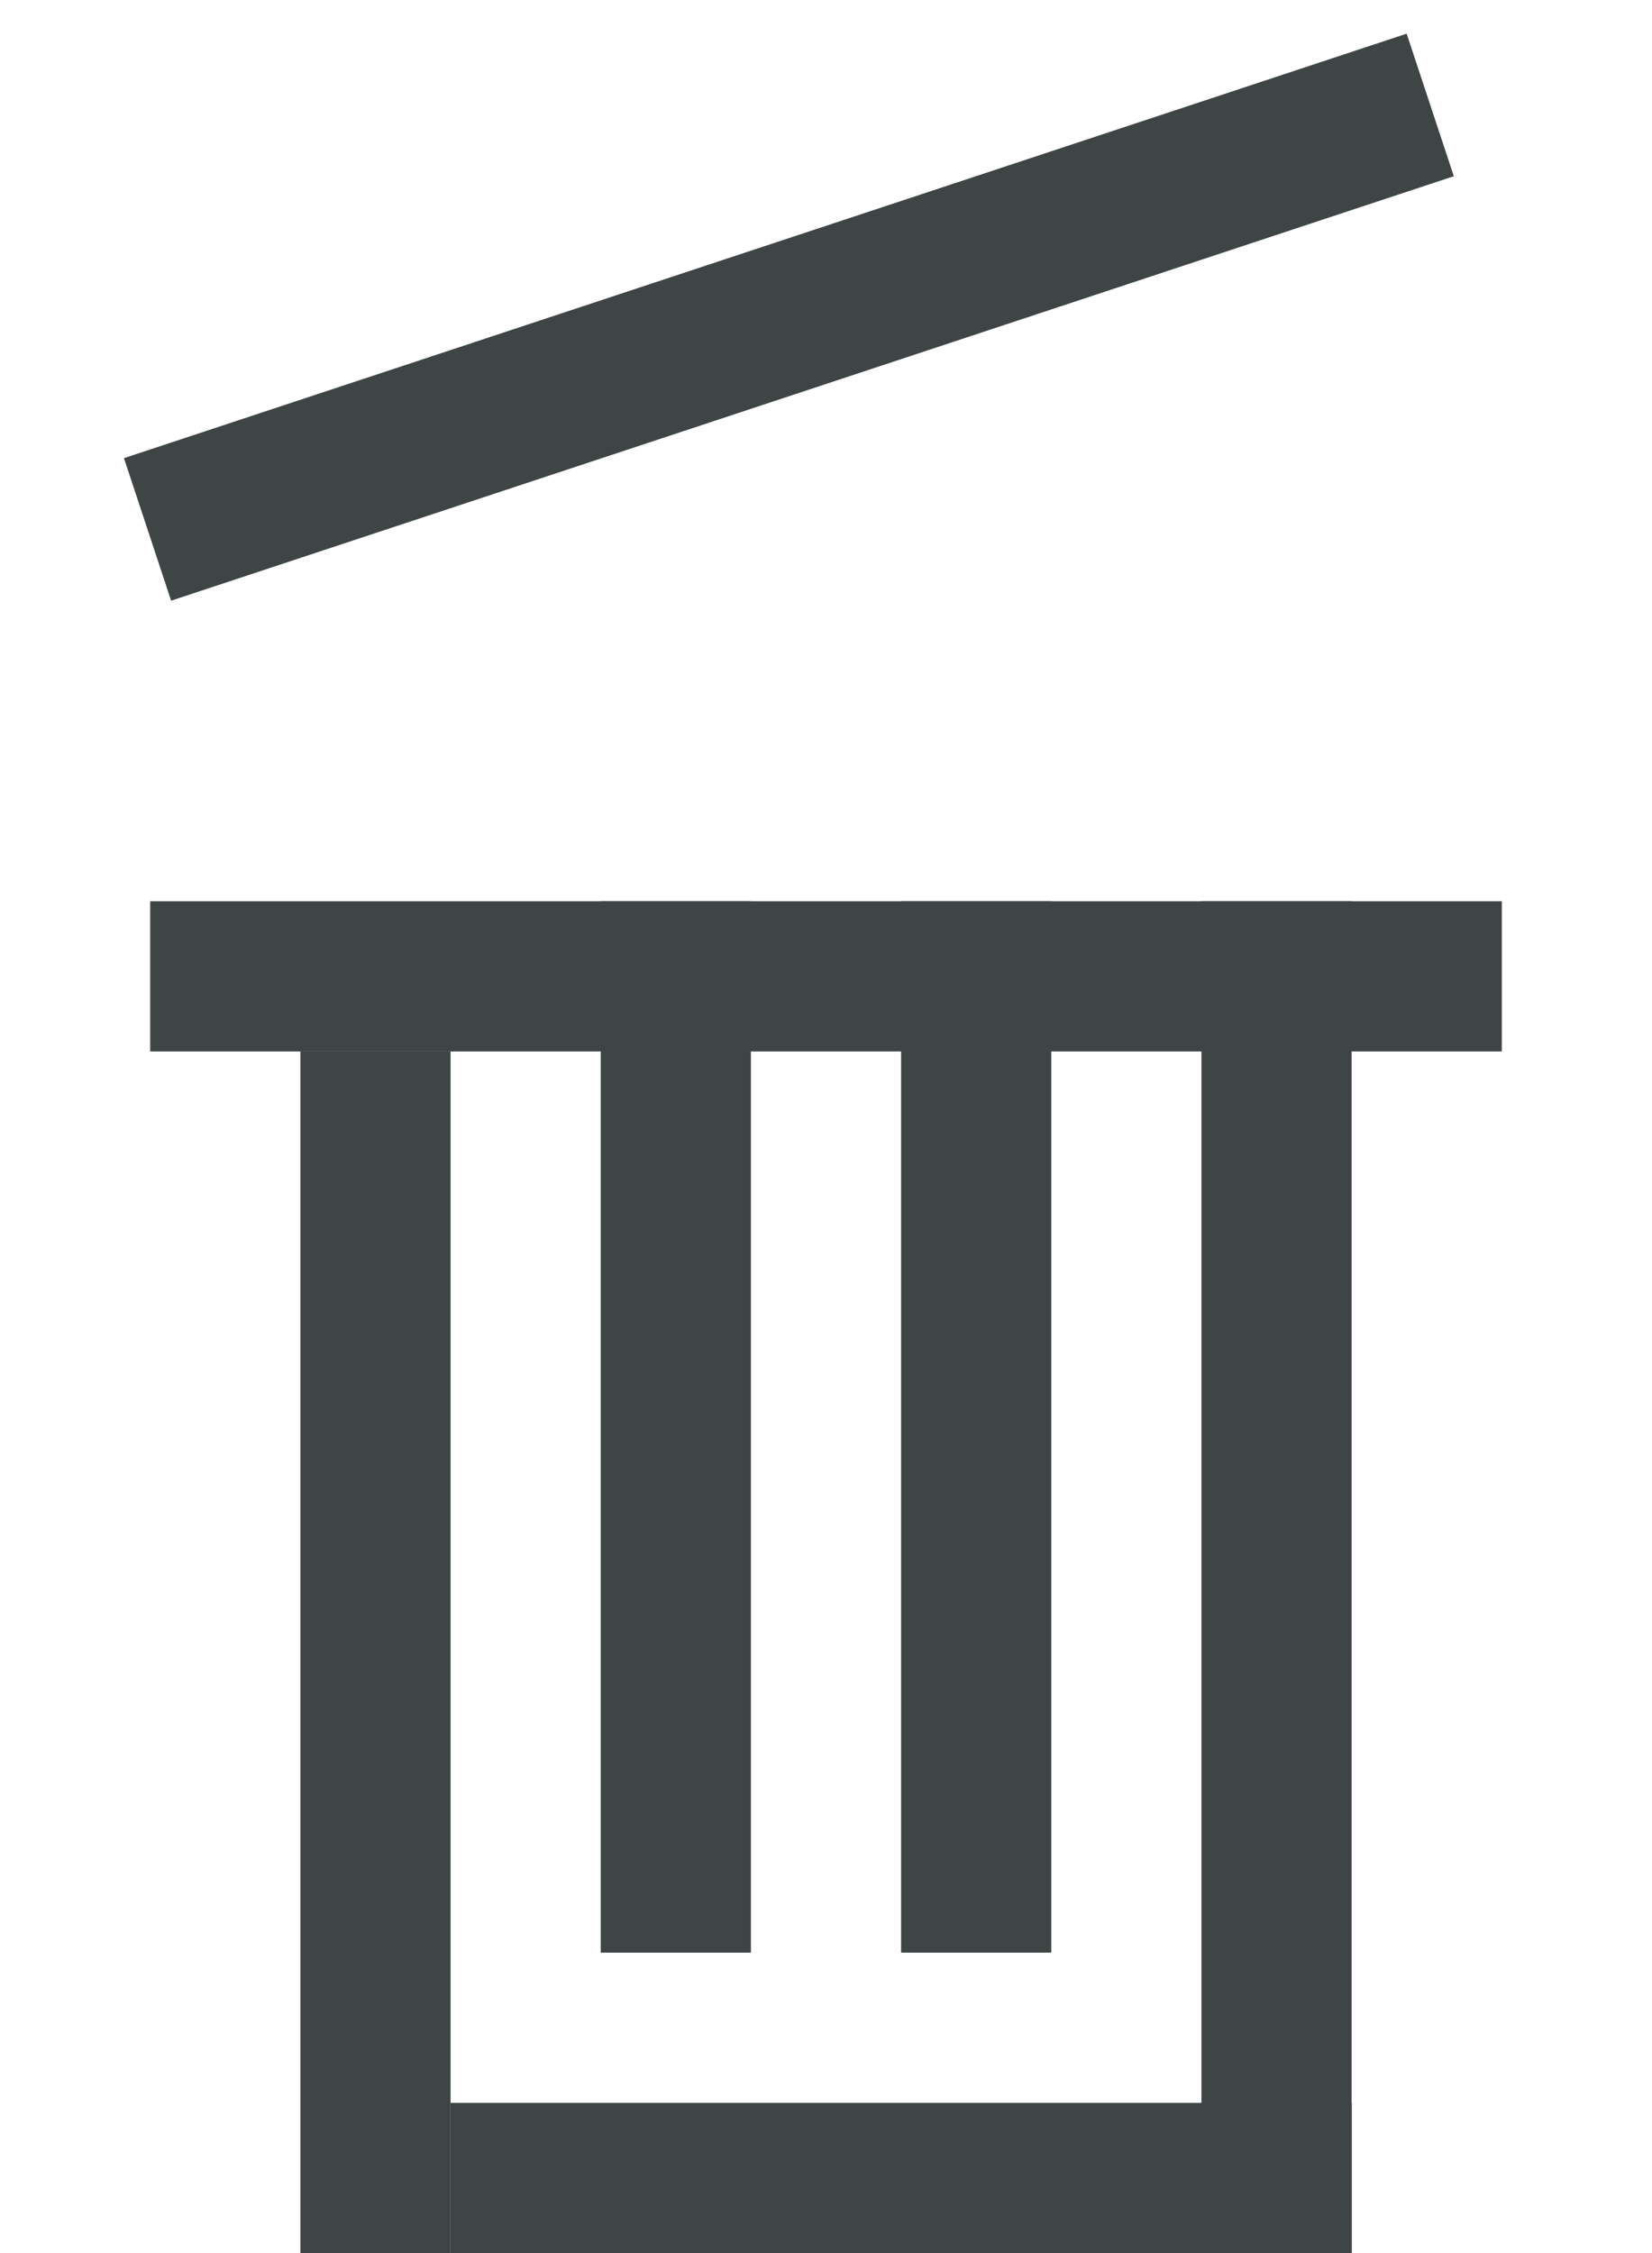 <?xml version="1.0" encoding="utf-8"?>
<!-- Generator: Adobe Illustrator 15.0.2, SVG Export Plug-In . SVG Version: 6.00 Build 0)  -->
<!DOCTYPE svg PUBLIC "-//W3C//DTD SVG 1.1//EN" "http://www.w3.org/Graphics/SVG/1.1/DTD/svg11.dtd">
<svg version="1.1" id="Layer_1" xmlns="http://www.w3.org/2000/svg" xmlns:xlink="http://www.w3.org/1999/xlink" x="0px" y="0px"
	 width="11px" height="15px" viewBox="1 0.5 11 15" enable-background="new 1 0.5 11 15" xml:space="preserve">
<rect x="1.75" y="2.111" transform="matrix(-0.949 0.314 -0.314 -0.949 13.004 3.127)" fill="#3E4544" width="9" height="1"/>
<rect x="2" y="6.5" fill="#3E4544" width="9" height="1"/>
<rect x="3" y="7.5" fill="#3E4544" width="1" height="8"/>
<rect x="4" y="14.5" fill="#3E4544" width="6" height="1"/>
<rect x="9" y="6.5" fill="#3E4544" width="1" height="9"/>
<rect x="7" y="6.5" fill="#3E4544" width="1" height="7"/>
<rect x="5" y="6.5" fill="#3E4544" width="1" height="7"/>
</svg>
